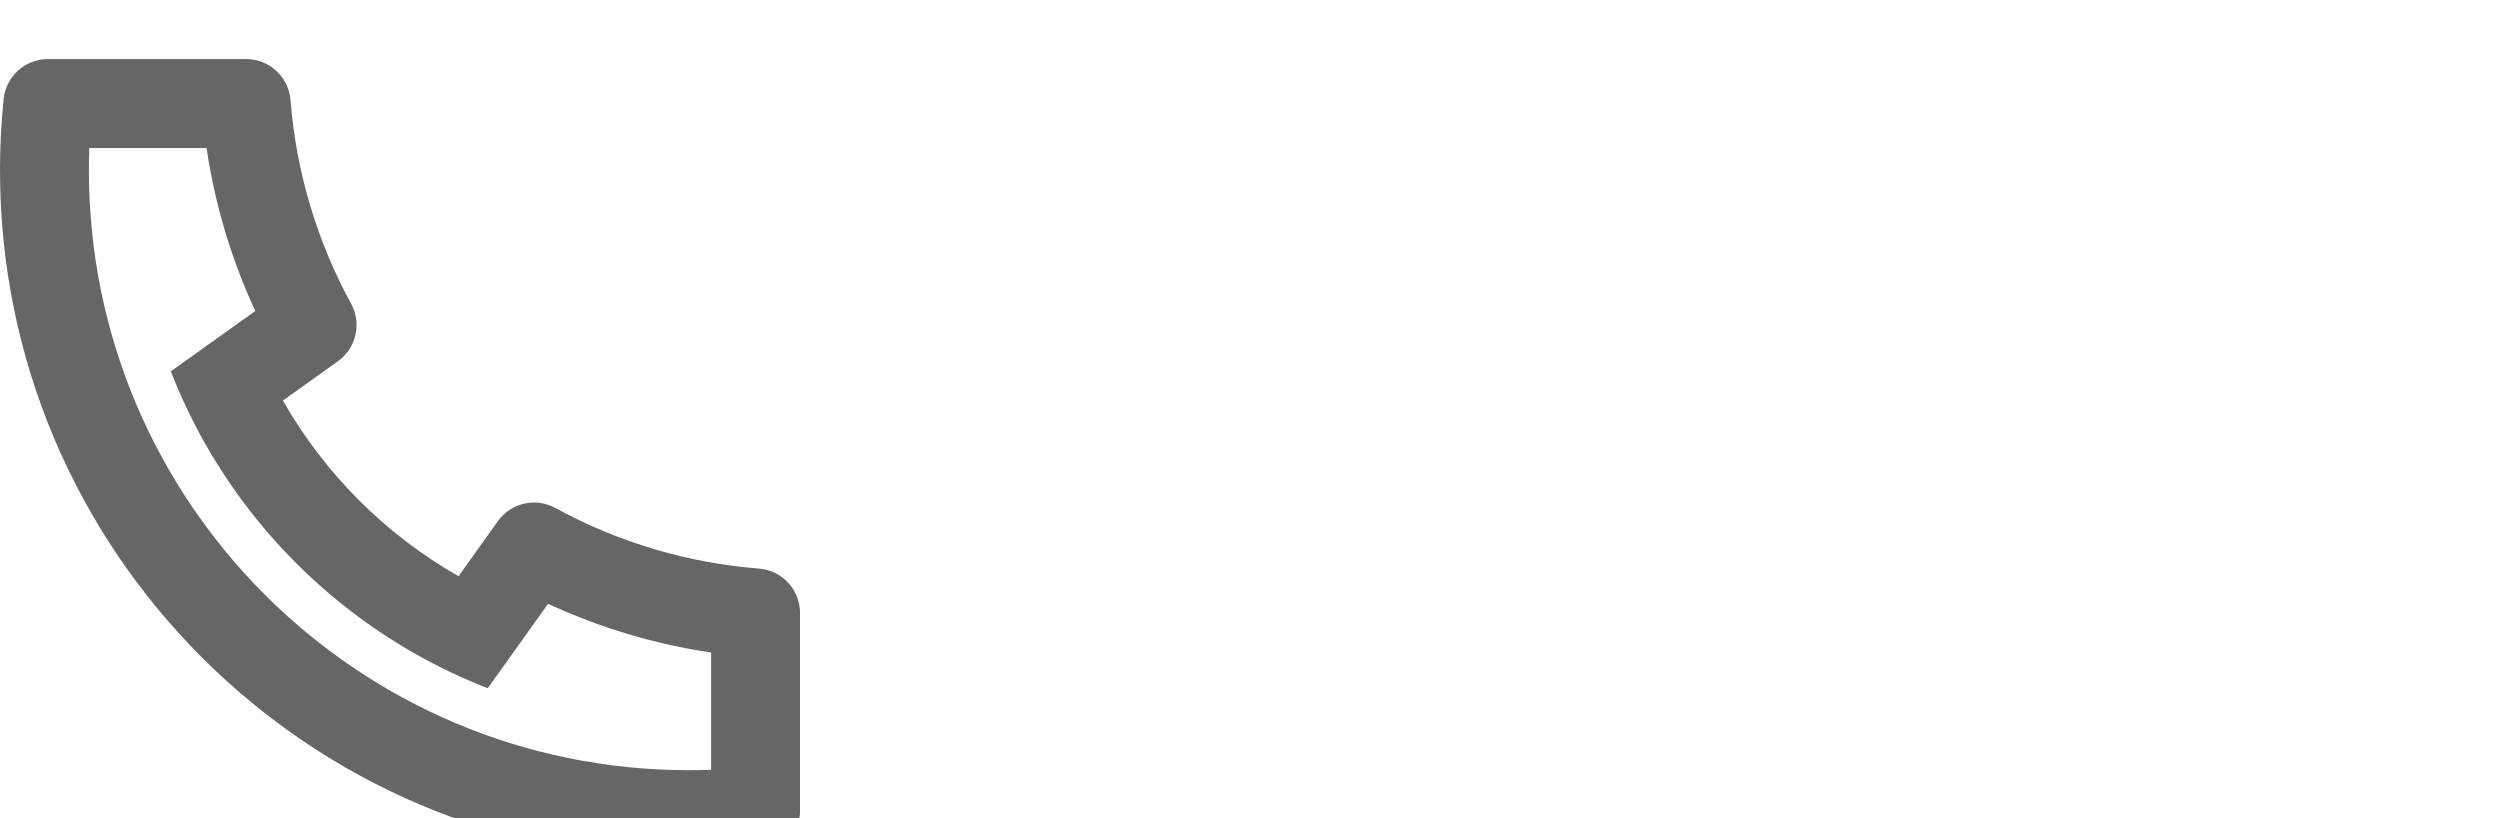 <svg style="padding:0px 10px" width="55" height="18" viewBox="0 0 50 14" fill="none" xmlns="http://www.w3.org/2000/svg">
<path opacity="0.6" d="M5.658 6.829C6.491 8.292 7.708 9.509 9.171 10.342L9.958 9.241C10.219 8.875 10.713 8.762 11.107 8.978C12.358 9.661 13.74 10.076 15.181 10.19C15.644 10.227 16 10.612 16 11.076V15.043C16 15.499 15.655 15.881 15.202 15.927C14.731 15.976 14.256 16 13.778 16C6.169 16 0 9.831 0 2.222C0 1.744 0.024 1.269 0.073 0.798C0.119 0.345 0.501 0 0.957 0H4.924C5.388 0 5.773 0.356 5.81 0.819C5.924 2.26 6.339 3.642 7.022 4.893C7.238 5.287 7.125 5.781 6.759 6.042L5.658 6.829ZM3.417 6.245L5.106 5.038C4.627 4.005 4.299 2.908 4.131 1.778H1.786C1.78 1.926 1.778 2.074 1.778 2.222C1.778 8.85 7.15 14.222 13.778 14.222C13.926 14.222 14.074 14.22 14.222 14.214V11.869C13.092 11.701 11.995 11.373 10.962 10.894L9.755 12.583C9.267 12.393 8.796 12.17 8.344 11.916L8.293 11.887C6.551 10.897 5.103 9.449 4.113 7.707L4.083 7.656C3.83 7.204 3.607 6.733 3.417 6.245Z" fill="black"/>
</svg>
